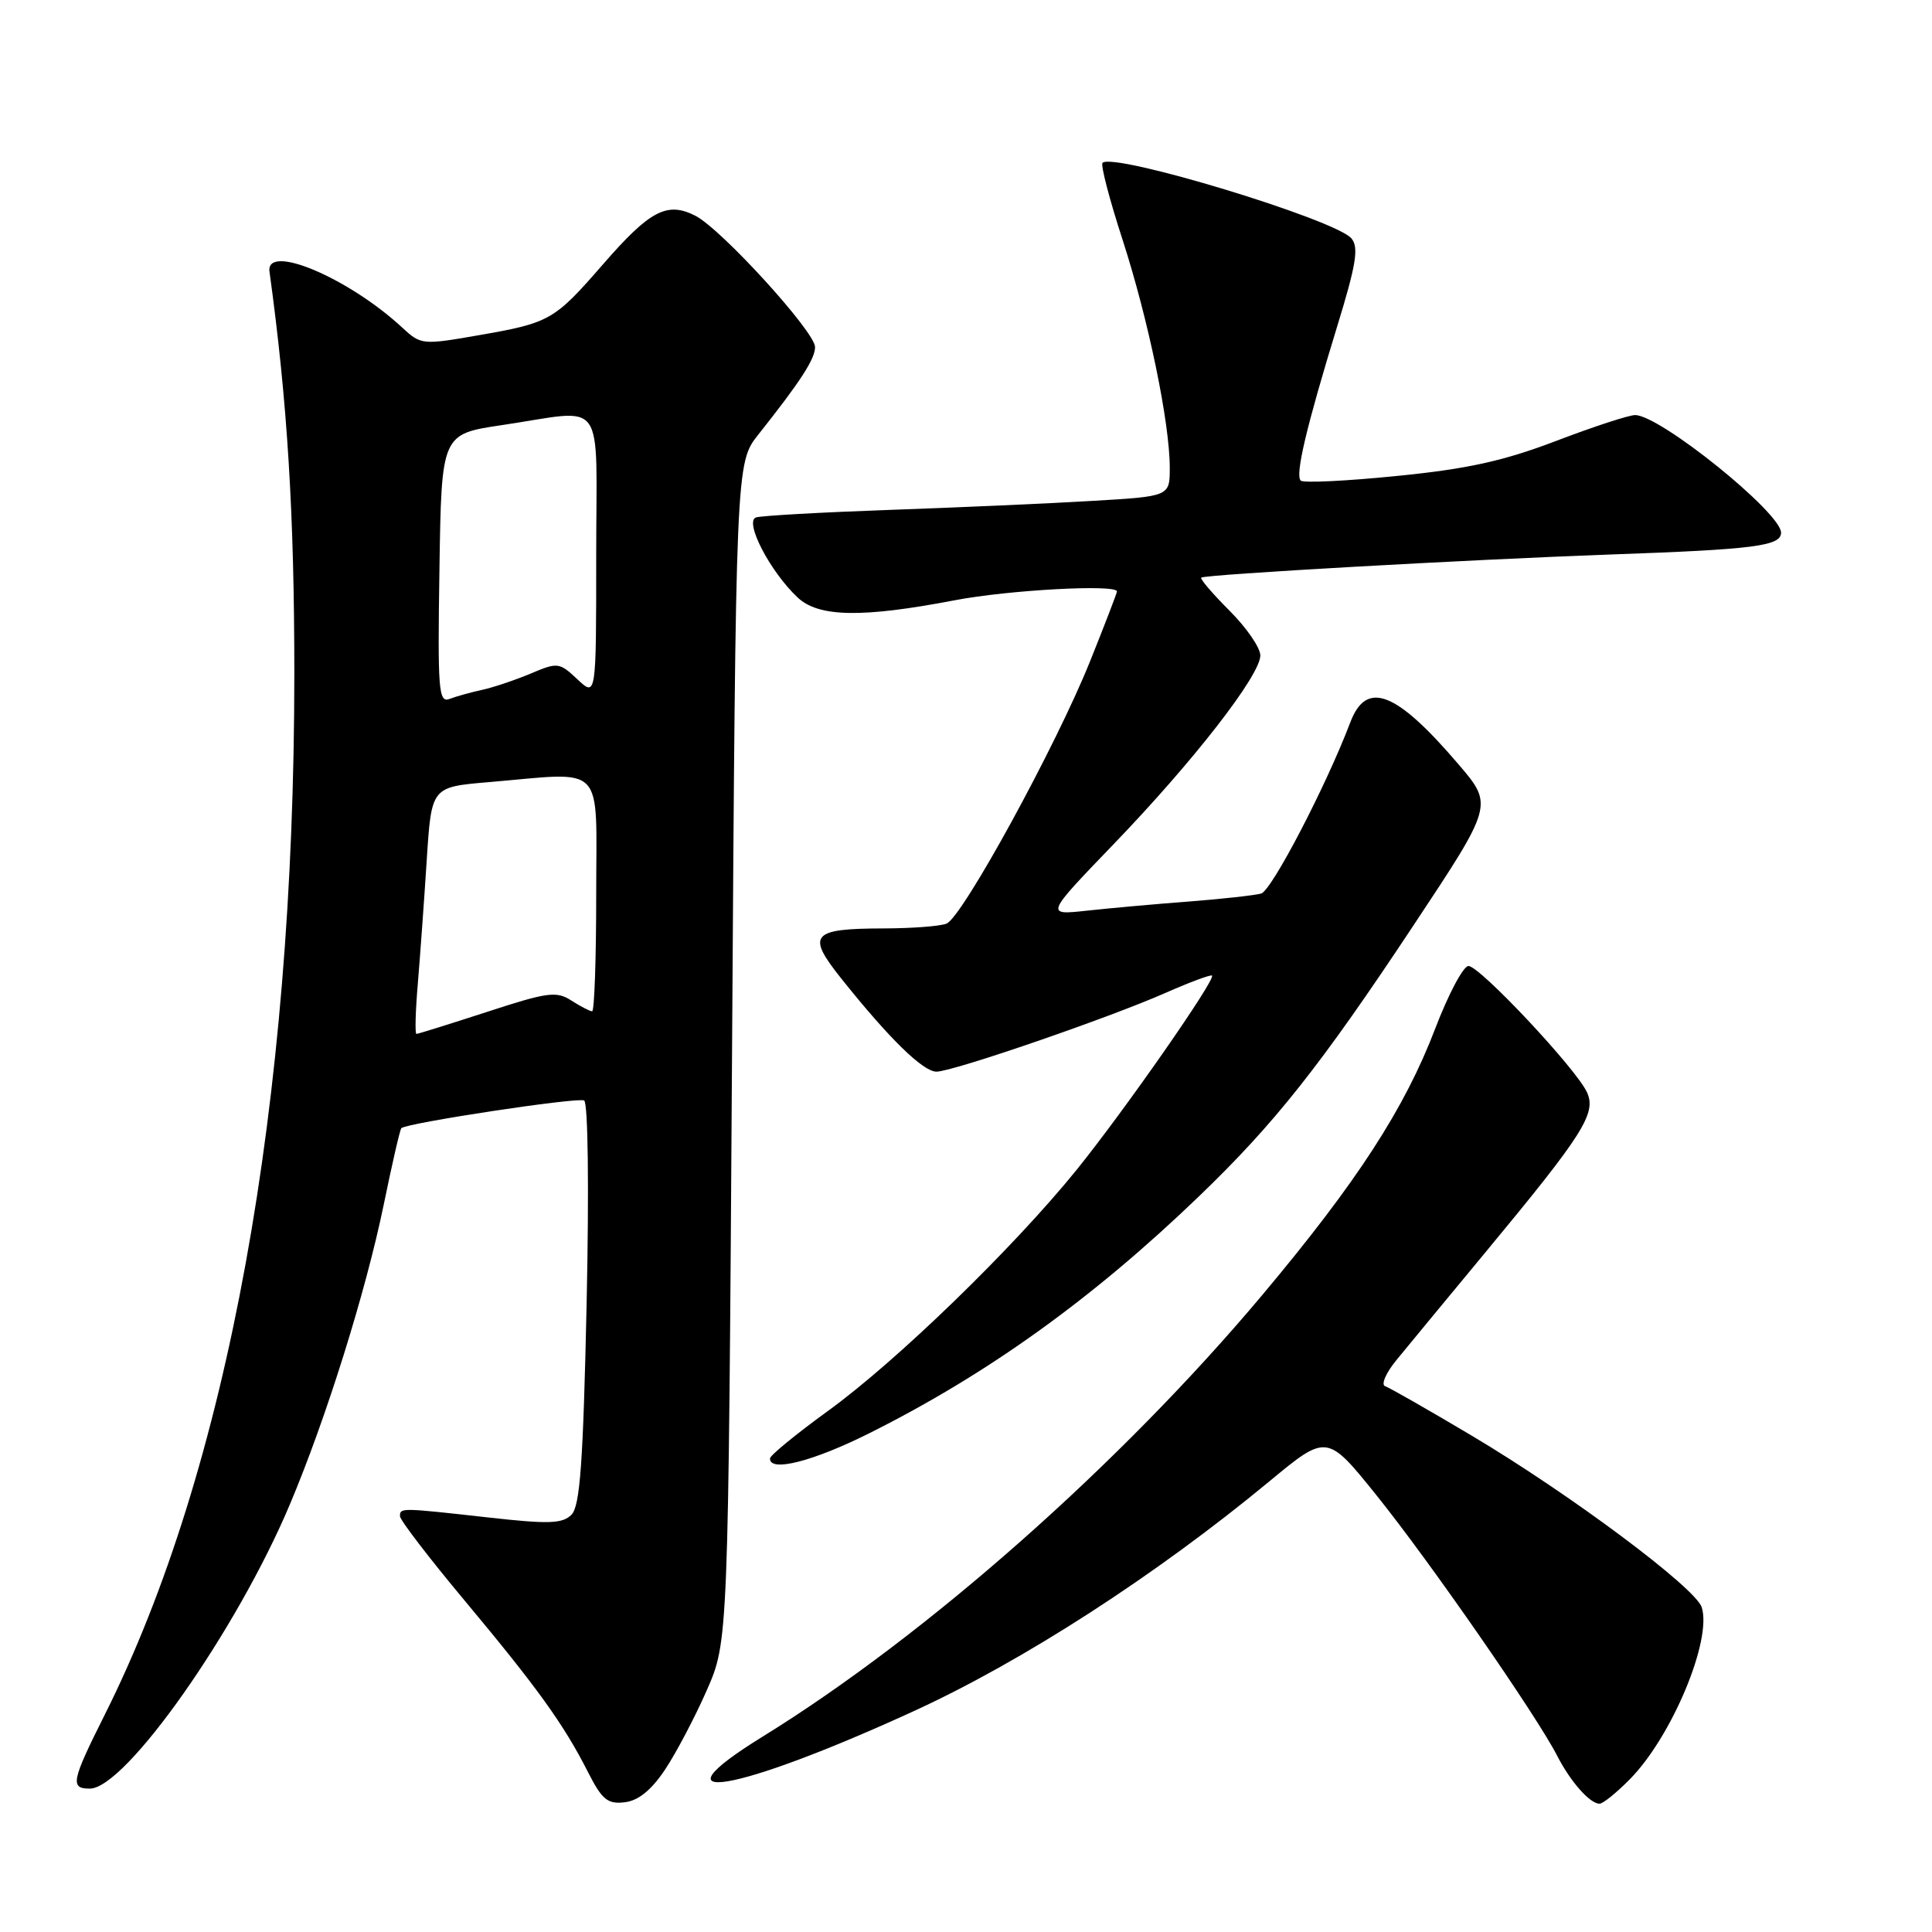 <?xml version="1.0" encoding="UTF-8" standalone="no"?>
<!DOCTYPE svg PUBLIC "-//W3C//DTD SVG 1.1//EN" "http://www.w3.org/Graphics/SVG/1.1/DTD/svg11.dtd" >
<svg xmlns="http://www.w3.org/2000/svg" xmlns:xlink="http://www.w3.org/1999/xlink" version="1.1" viewBox="0 0 256 256">
 <g >
 <path fill="currentColor"
d=" M 88.11 234.50 C 89.58 232.30 92.07 227.57 93.64 224.00 C 96.50 217.50 96.50 217.50 97.00 139.42 C 97.50 61.34 97.50 61.34 100.50 57.56 C 106.08 50.53 108.00 47.56 108.00 45.99 C 108.00 43.97 95.59 30.35 92.14 28.59 C 88.40 26.68 86.12 27.87 79.92 35.00 C 73.43 42.46 72.88 42.78 63.37 44.43 C 55.97 45.72 55.77 45.70 53.30 43.41 C 46.17 36.80 35.18 32.17 35.71 36.00 C 38.08 53.23 39.00 68.06 39.00 89.24 C 39.00 146.24 30.18 194.71 13.87 227.23 C 9.46 236.03 9.26 237.00 11.90 237.00 C 16.62 237.00 31.36 216.07 38.41 199.34 C 43.20 188.00 48.47 171.16 50.84 159.65 C 51.95 154.24 53.00 149.66 53.18 149.49 C 53.88 148.80 76.56 145.36 77.40 145.82 C 77.92 146.10 78.06 157.43 77.73 172.79 C 77.27 193.86 76.86 199.57 75.72 200.71 C 74.52 201.91 72.71 201.97 64.68 201.07 C 53.05 199.77 53.00 199.77 53.00 200.91 C 53.00 201.41 56.86 206.45 61.58 212.10 C 71.20 223.62 74.72 228.51 77.91 234.81 C 79.77 238.47 80.51 239.08 82.77 238.81 C 84.58 238.60 86.29 237.22 88.11 234.50 Z  M 215.97 235.75 C 221.52 230.13 226.87 217.32 225.49 212.98 C 224.68 210.40 208.06 198.00 195.06 190.26 C 189.29 186.83 184.11 183.87 183.54 183.68 C 182.97 183.49 183.62 181.95 185.00 180.26 C 186.38 178.57 191.73 172.09 196.90 165.85 C 209.82 150.26 211.56 147.51 210.28 144.73 C 208.85 141.61 196.08 128.00 194.58 128.00 C 193.90 128.00 191.93 131.71 190.19 136.25 C 186.14 146.87 179.84 156.59 167.33 171.51 C 148.53 193.93 122.79 216.69 101.07 230.10 C 85.80 239.52 97.39 237.59 121.00 226.77 C 135.50 220.14 153.17 208.72 168.17 196.31 C 175.83 189.97 175.83 189.97 182.47 198.23 C 189.49 206.97 203.61 227.33 206.34 232.66 C 208.10 236.09 210.67 239.00 211.95 239.00 C 212.40 239.00 214.21 237.54 215.97 235.75 Z  M 115.27 189.87 C 130.94 182.02 144.78 172.07 158.84 158.55 C 168.90 148.88 174.99 141.19 187.32 122.58 C 197.87 106.67 197.87 106.67 193.27 101.29 C 184.99 91.59 181.06 90.07 178.92 95.72 C 175.73 104.13 168.50 118.01 167.11 118.40 C 166.22 118.64 161.90 119.12 157.50 119.46 C 153.10 119.79 147.03 120.34 144.00 120.67 C 138.50 121.27 138.50 121.27 147.54 111.88 C 158.12 100.90 167.00 89.48 167.00 86.85 C 167.00 85.83 165.16 83.16 162.92 80.92 C 160.67 78.67 158.98 76.70 159.17 76.54 C 159.64 76.12 194.58 74.15 213.50 73.47 C 232.48 72.80 236.00 72.35 236.00 70.58 C 236.00 67.93 219.95 55.00 216.66 55.00 C 215.84 55.00 211.13 56.54 206.18 58.43 C 199.23 61.08 194.45 62.14 185.07 63.07 C 178.41 63.74 172.68 64.02 172.35 63.68 C 171.59 62.93 173.12 56.50 177.17 43.29 C 179.70 35.06 180.07 32.79 179.08 31.60 C 177.01 29.10 147.52 20.15 146.09 21.58 C 145.82 21.85 147.01 26.44 148.75 31.78 C 152.17 42.35 155.00 56.02 155.00 61.99 C 155.00 65.77 155.00 65.77 144.75 66.37 C 139.11 66.71 127.08 67.24 118.00 67.56 C 108.92 67.88 100.91 68.33 100.18 68.56 C 98.58 69.08 102.04 75.75 105.69 79.17 C 108.47 81.79 114.22 81.89 126.50 79.54 C 133.62 78.17 148.00 77.39 148.00 78.37 C 148.00 78.58 146.40 82.74 144.44 87.62 C 139.93 98.86 127.49 121.60 125.41 122.39 C 124.55 122.73 120.84 123.01 117.17 123.02 C 107.48 123.04 106.81 123.82 111.48 129.67 C 117.81 137.60 122.30 142.00 124.09 142.00 C 126.24 142.00 147.02 134.85 154.56 131.51 C 157.72 130.12 160.44 129.11 160.60 129.27 C 161.11 129.78 149.01 147.14 142.68 154.98 C 134.31 165.33 118.78 180.40 109.65 187.00 C 105.48 190.03 102.04 192.84 102.03 193.25 C 101.96 195.12 107.74 193.65 115.27 189.87 Z  M 55.37 130.25 C 55.68 126.54 56.21 119.18 56.55 113.89 C 57.17 104.28 57.17 104.28 64.73 103.64 C 80.42 102.31 79.00 100.83 79.00 118.50 C 79.00 127.03 78.76 134.00 78.46 134.00 C 78.17 134.00 76.93 133.36 75.71 132.58 C 73.74 131.30 72.55 131.46 64.54 134.08 C 59.61 135.68 55.40 137.00 55.18 137.00 C 54.97 137.00 55.05 133.96 55.37 130.25 Z  M 58.23 75.37 C 58.50 57.52 58.50 57.52 66.50 56.33 C 80.53 54.26 79.00 52.13 79.00 73.67 C 79.00 92.35 79.00 92.35 76.52 90.02 C 74.11 87.76 73.91 87.73 70.27 89.27 C 68.19 90.14 65.30 91.11 63.84 91.42 C 62.38 91.74 60.46 92.27 59.57 92.61 C 58.11 93.17 57.98 91.48 58.23 75.37 Z "/>
</g>
</svg>
